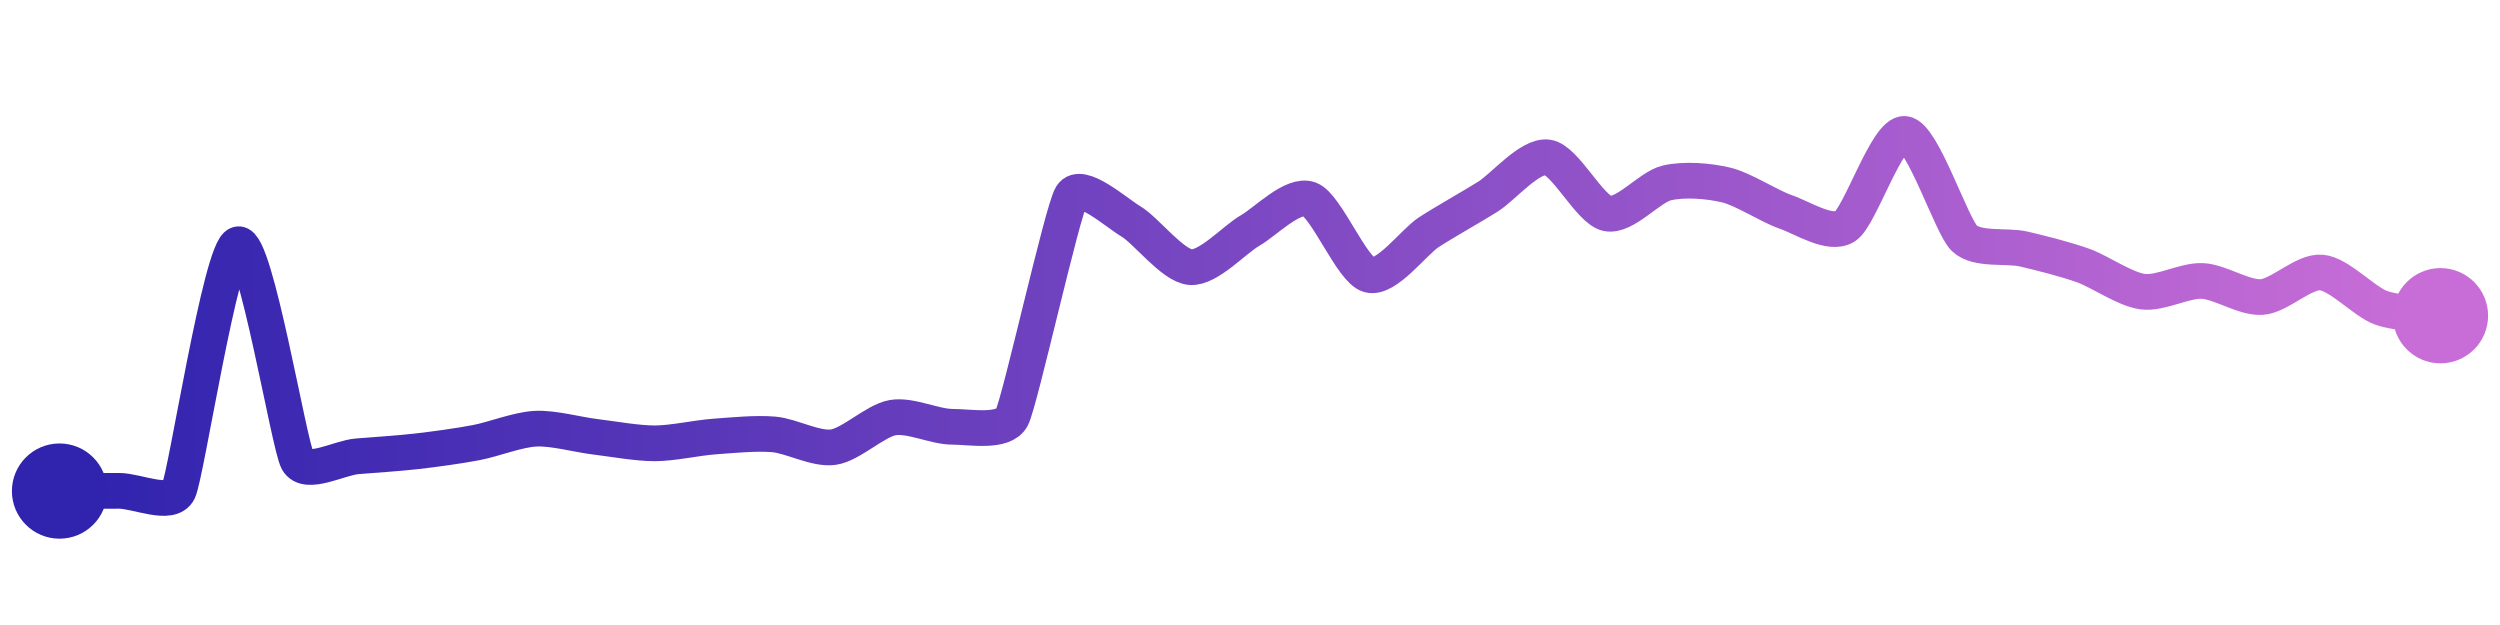 <svg width="200" height="50" viewBox="0 0 210 50" xmlns="http://www.w3.org/2000/svg">
    <defs>
        <linearGradient x1="0%" y1="0%" x2="100%" y2="0%" id="a">
            <stop stop-color="#3023AE" offset="0%"/>
            <stop stop-color="#C86DD7" offset="100%"/>
        </linearGradient>
    </defs>
    <path stroke="url(#a)"
          stroke-width="3"
          stroke-linejoin="round"
          stroke-linecap="round"
          d="M5 40 C 6.5 39.99, 8.5 39.98, 10 39.98 S 14.35 41.33, 15 39.98 S 18.55 19.64, 20 19.27 S 24.27 36.15, 25 37.46 S 28.5 37.2, 30 37.08 S 33.51 36.83, 35 36.66 S 38.53 36.21, 40 35.93 S 43.5 34.83, 45 34.76 S 48.51 35.26, 50 35.44 S 53.5 35.99, 55 35.99 S 58.5 35.53, 60 35.42 S 63.51 35.11, 65 35.24 S 68.51 36.52, 70 36.31 S 73.52 34.08, 75 33.83 S 78.5 34.6, 80 34.6 S 84.31 35.14, 85 33.81 S 89.22 16.48, 90 15.2 S 93.71 16.58, 95 17.35 S 98.5 21.07, 100 21.19 S 103.7 18.86, 105 18.12 S 108.59 14.97, 110 15.49 S 113.55 21.44, 115 21.84 S 118.75 19.09, 120 18.27 S 123.73 16.06, 125 15.26 S 128.51 11.76, 130 11.97 S 133.53 16.36, 135 16.68 S 138.54 14.47, 140 14.12 S 143.54 13.94, 145 14.29 S 148.58 16.06, 150 16.55 S 153.75 18.58, 155 17.76 S 158.51 9.85, 160 10 S 163.92 17.72, 165 18.76 S 168.54 19.33, 170 19.67 S 173.59 20.55, 175 21.06 S 178.51 23.06, 180 23.25 S 183.5 22.28, 185 22.35 S 188.5 23.81, 190 23.7 S 193.51 21.51, 195 21.64 S 198.59 24.09, 200 24.6 S 203.51 25.07, 205 25.27"
          fill="none"/>
    <circle r="4" cx="5" cy="40" fill="#3023AE"/>
    <circle r="4" cx="205" cy="25.27" fill="#C86DD7"/>      
</svg>